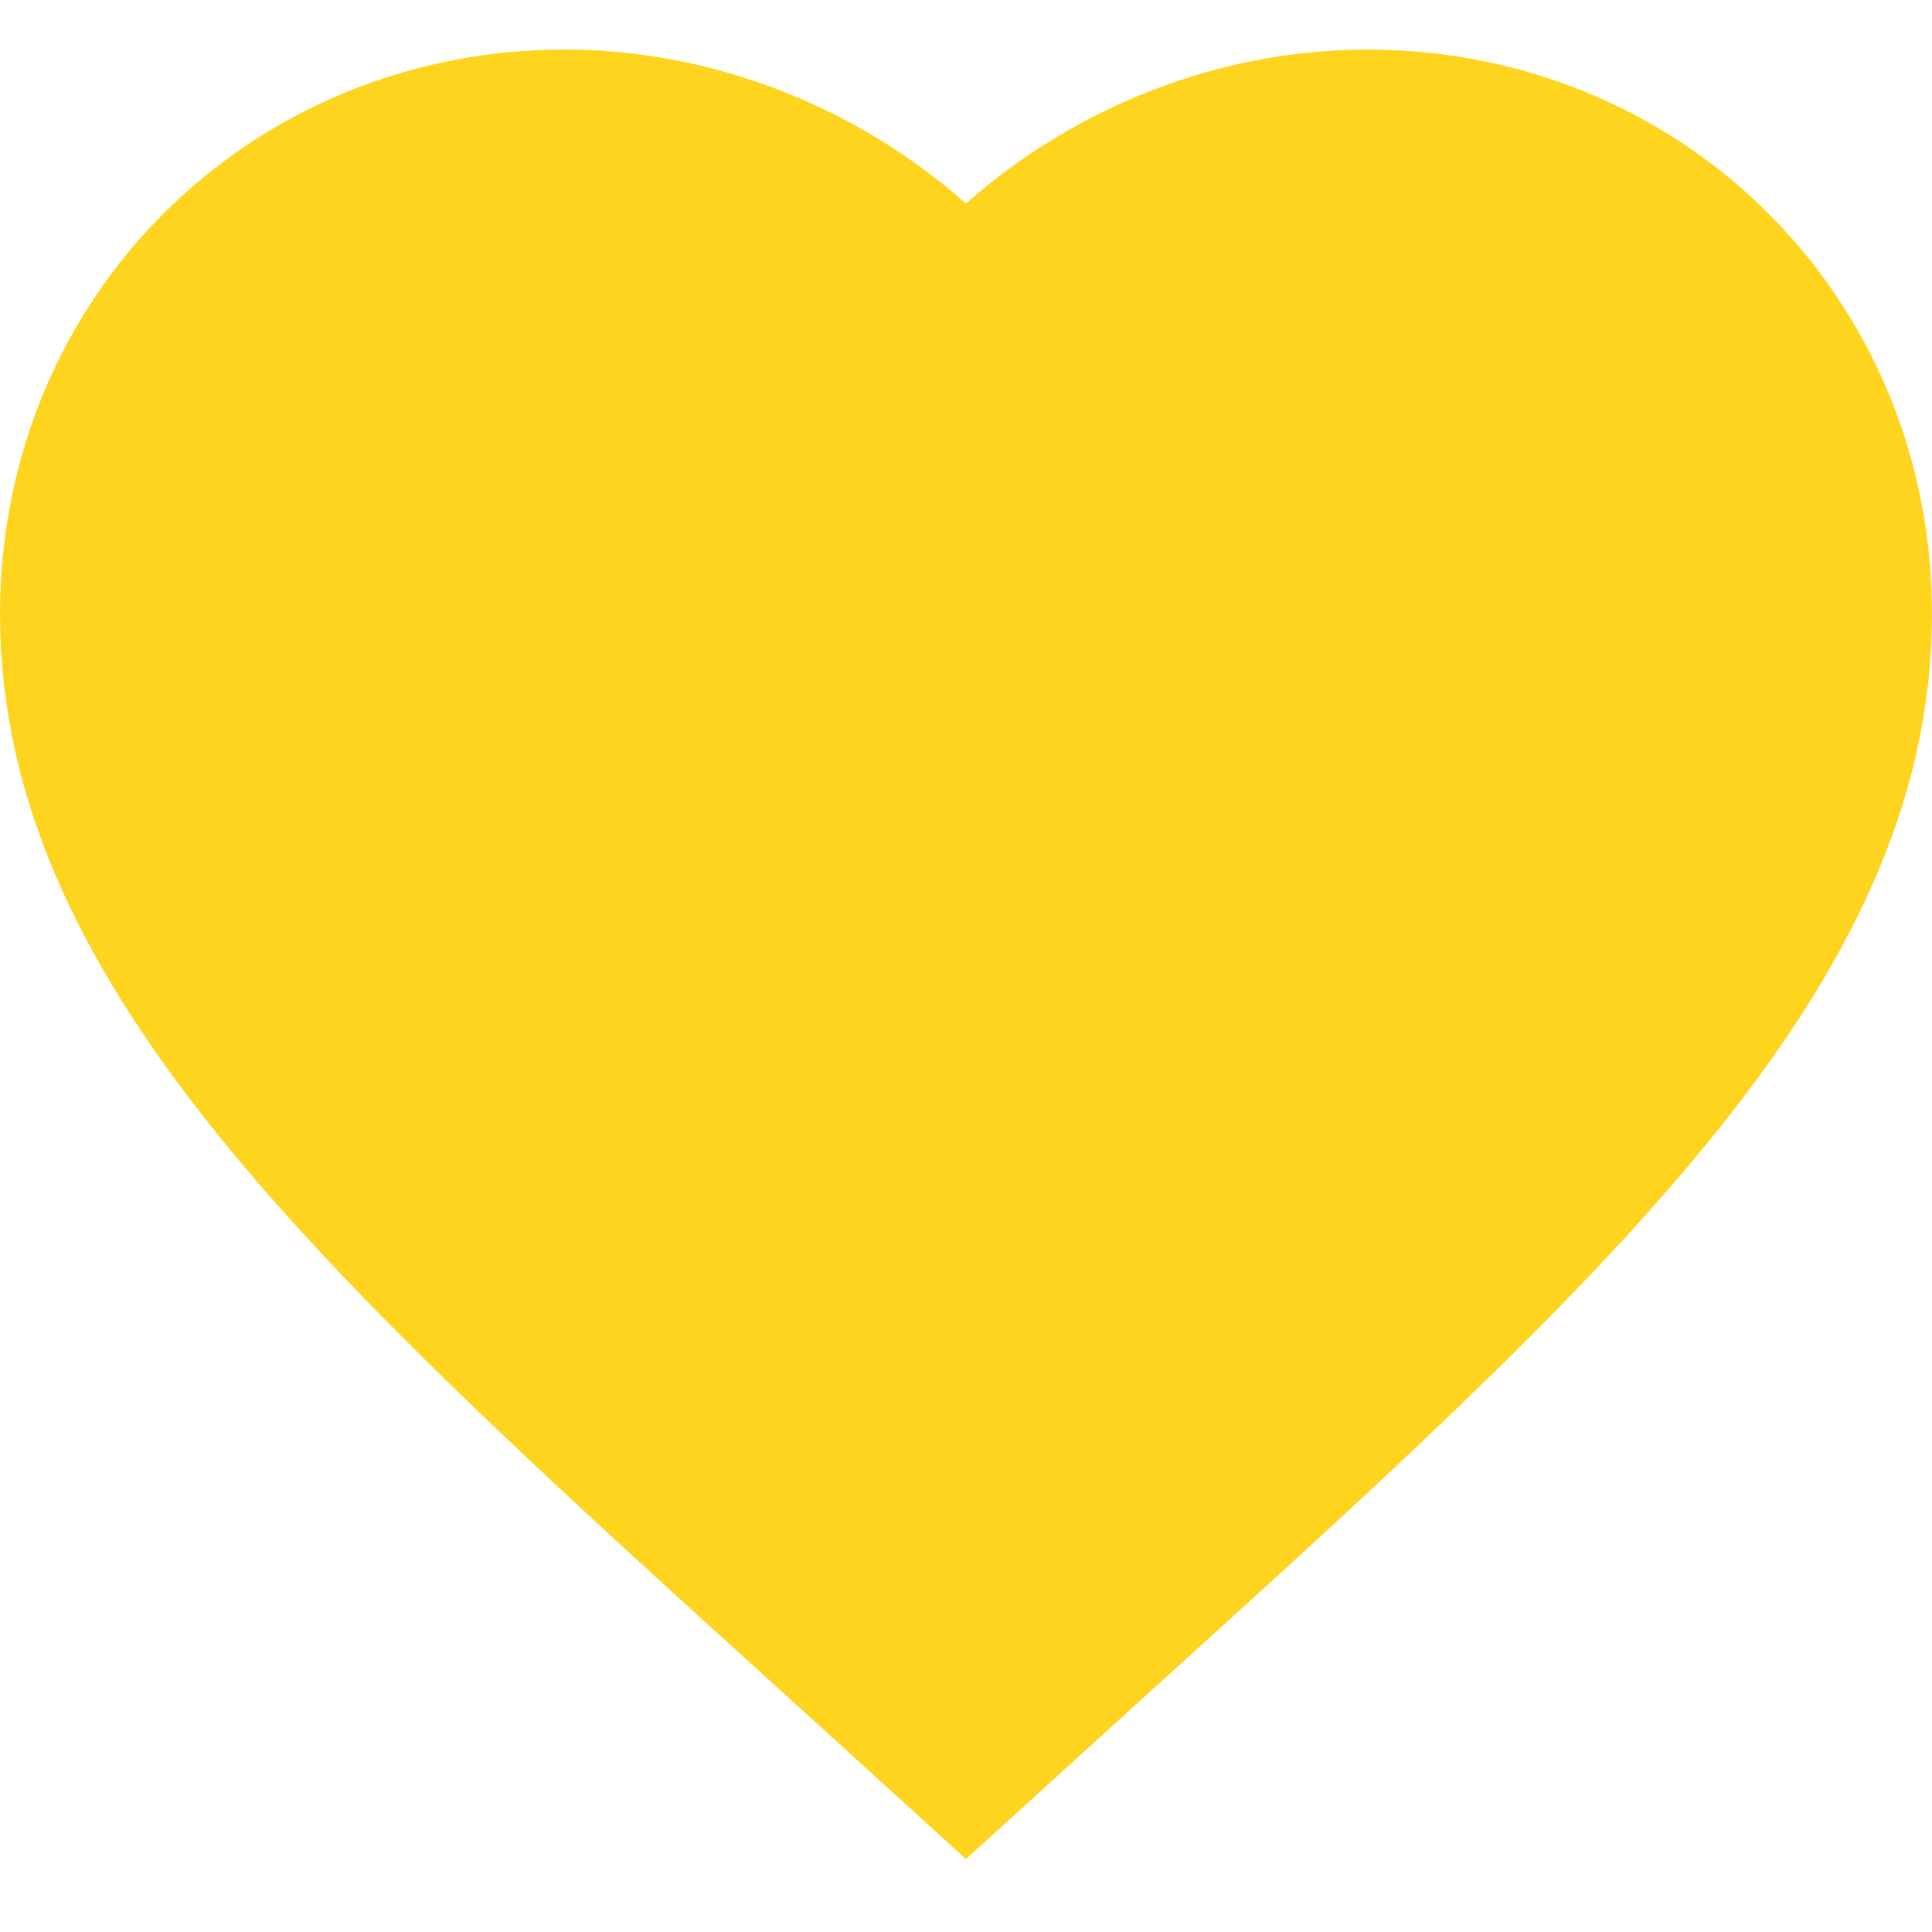 <svg width="26" height="26" viewBox="0 0 26 26" fill="none" xmlns="http://www.w3.org/2000/svg">
<path d="M13 23.667L11.26 22.084C5.08 16.485 1 12.781 1 8.261C1 4.556 3.904 1.667 7.6 1.667C9.688 1.667 11.692 2.638 13 4.16C14.308 2.638 16.312 1.667 18.4 1.667C22.096 1.667 25 4.556 25 8.261C25 12.781 20.92 16.485 14.74 22.084L13 23.667Z" fill="#FFD41F" stroke="#FFD41F" stroke-width="2"/>
</svg>
